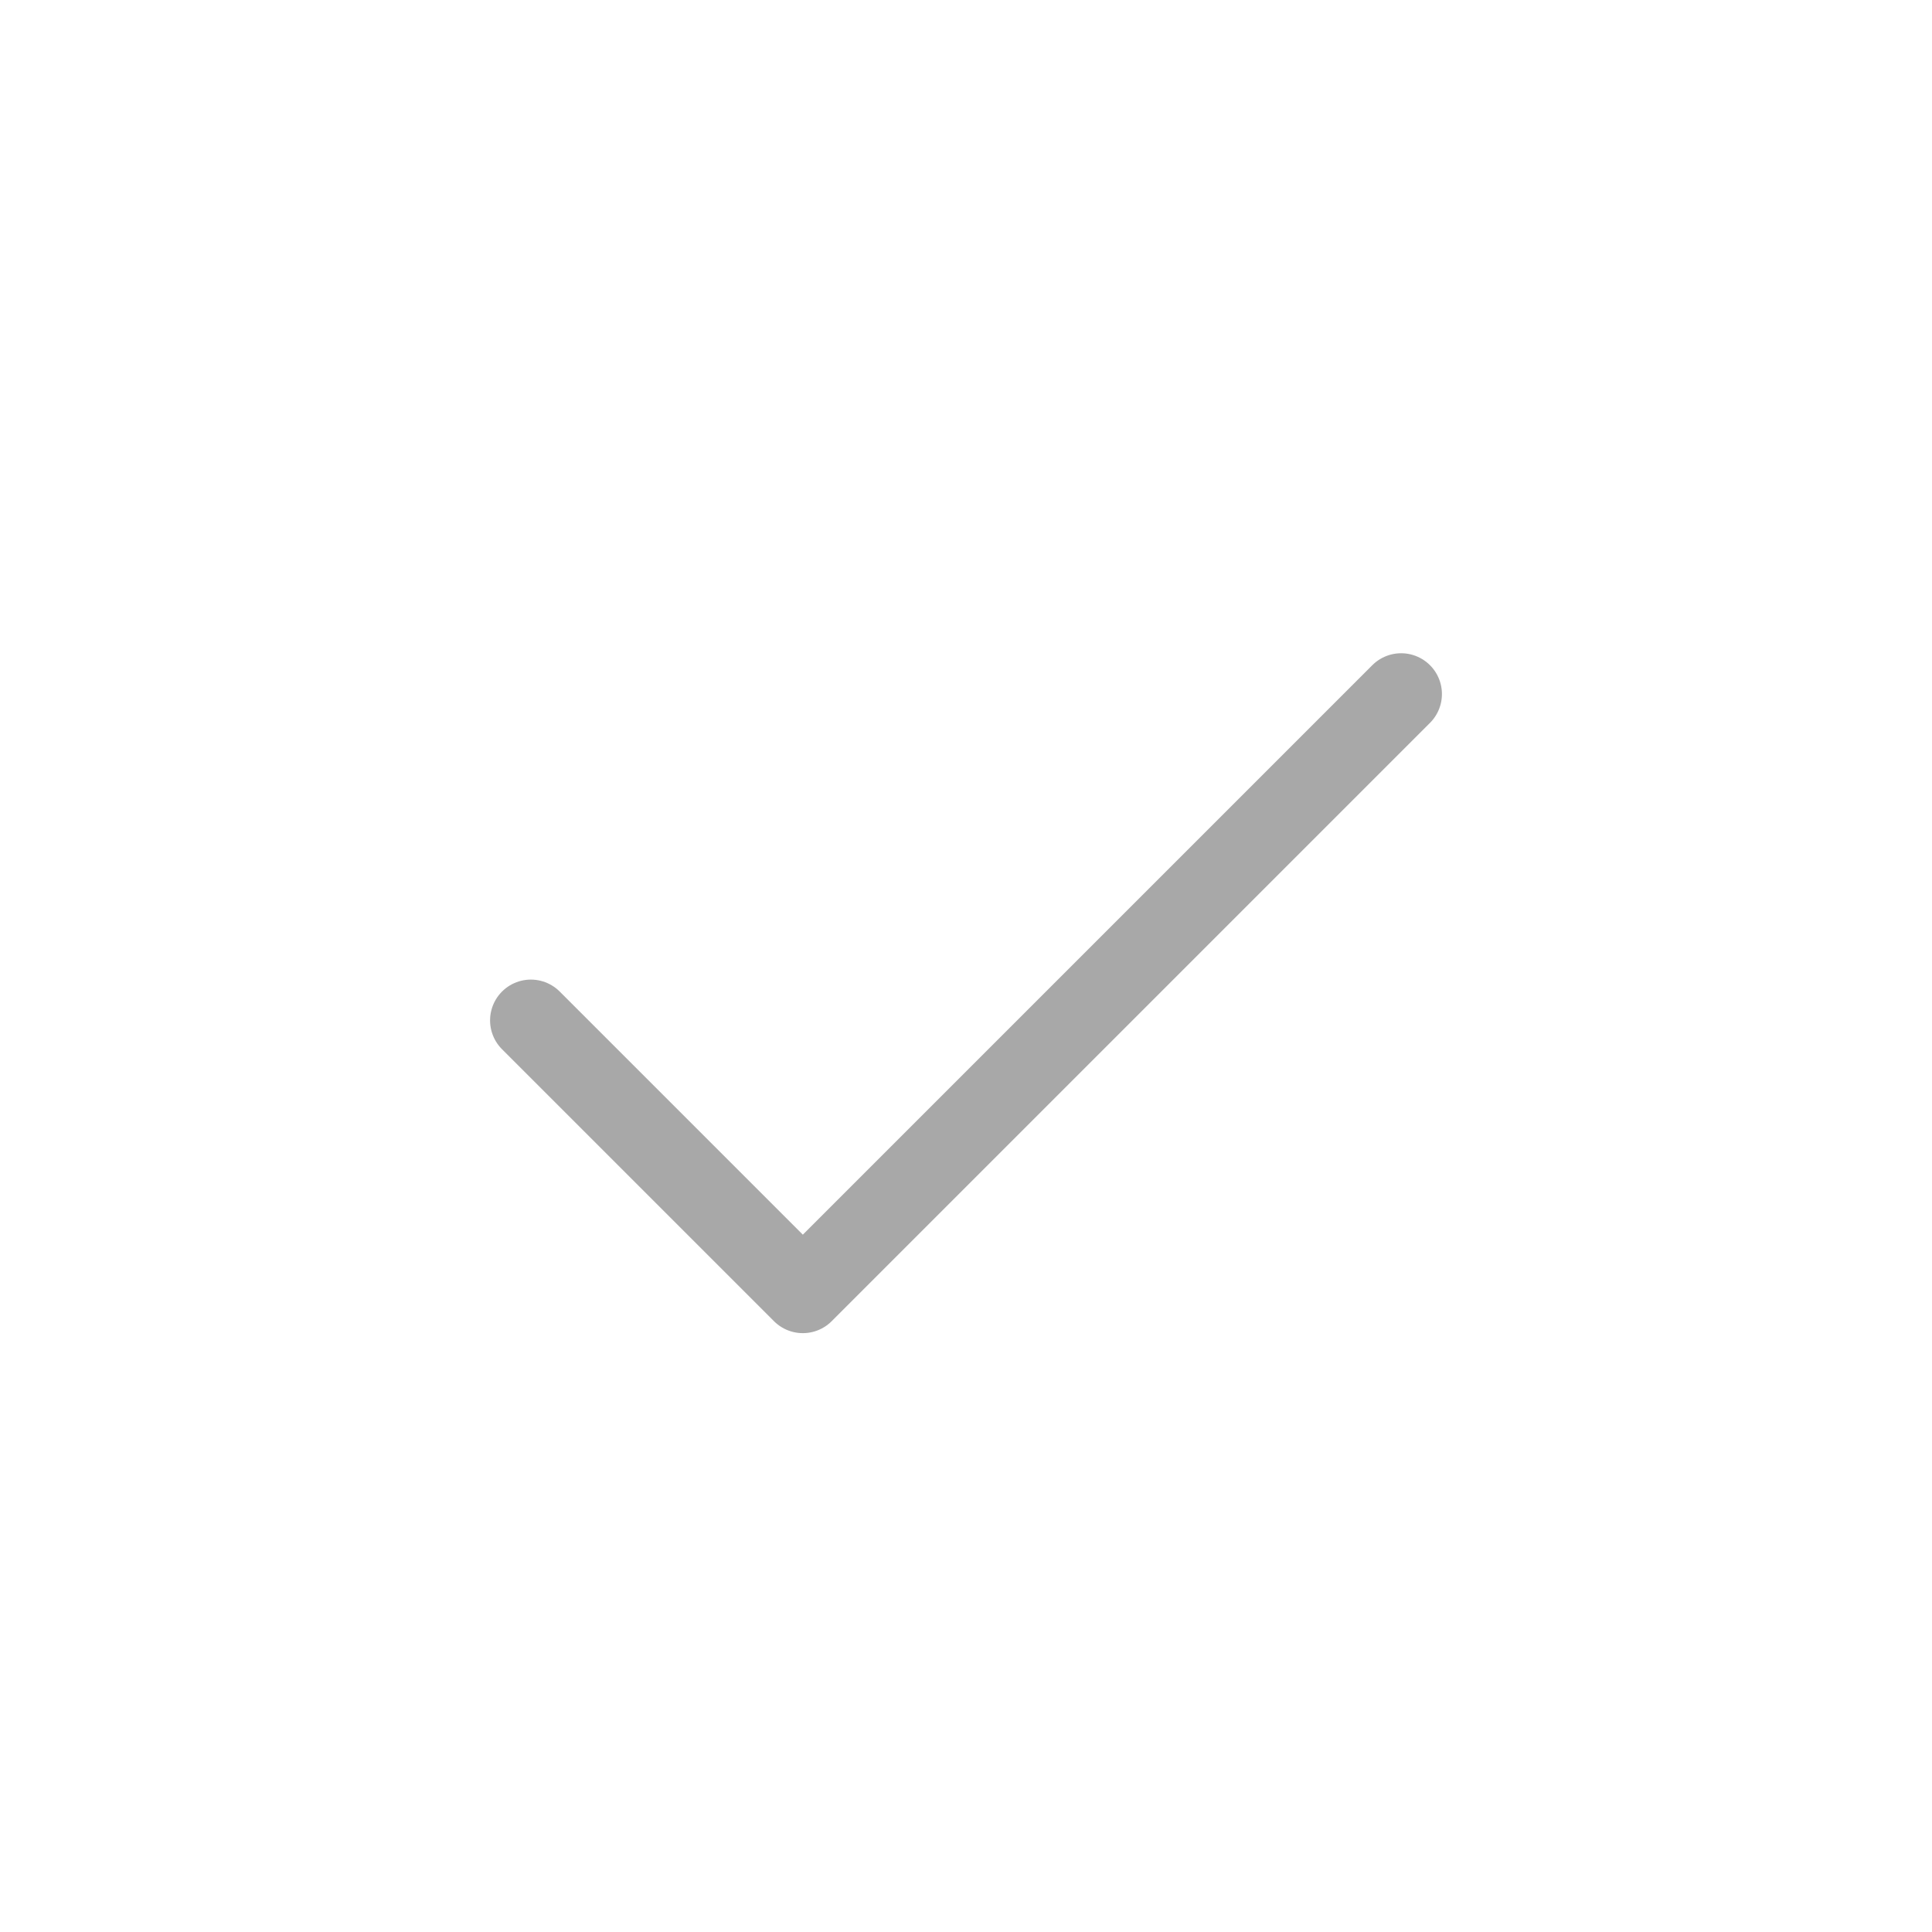 <svg width="64px" height="64px" viewBox="-5.76 -5.76 35.52 35.52" fill="none" xmlns="http://www.w3.org/2000/svg"><g id="SVGRepo_bgCarrier" stroke-width="0"></g><g id="SVGRepo_tracerCarrier" stroke-linecap="round" stroke-linejoin="round"></g><g id="SVGRepo_iconCarrier"> <path d="M20 7L9 18L4 13" stroke="#a8a8a8" stroke-width="1.5" stroke-linecap="round" stroke-linejoin="round"></path> </g></svg>
